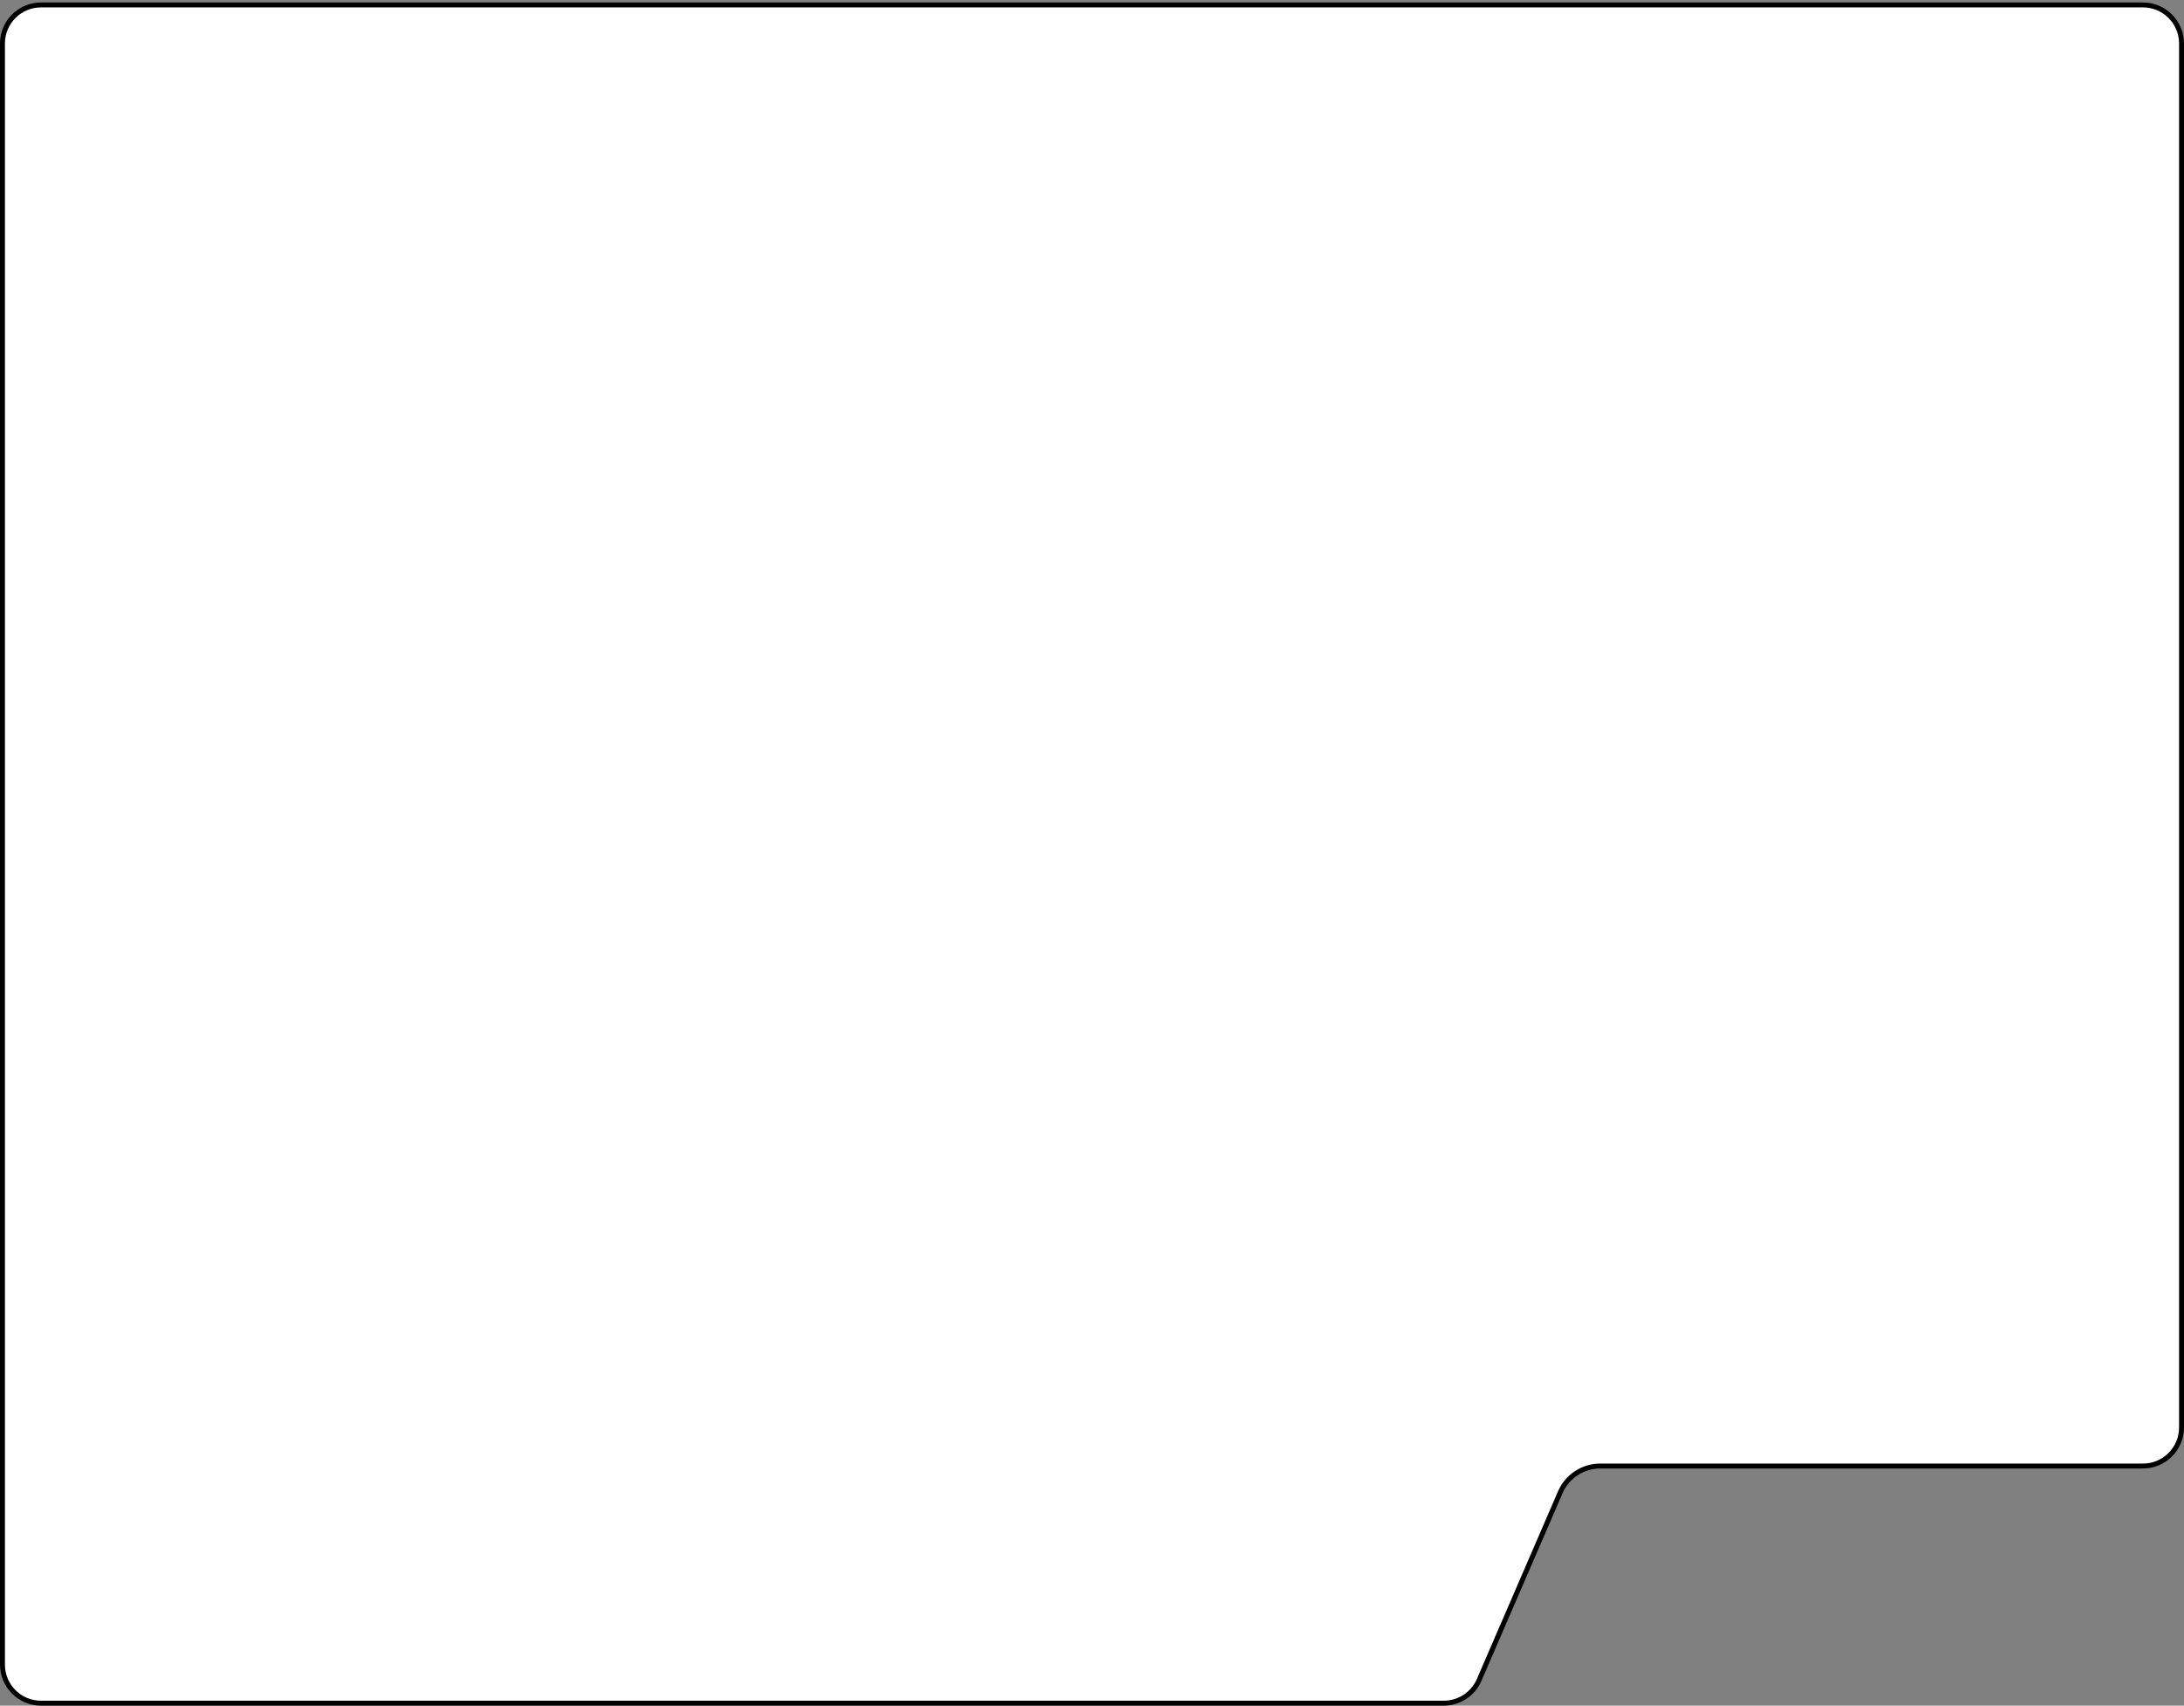 <svg width="443" height="346" viewBox="0 0 443 346" fill="none" xmlns="http://www.w3.org/2000/svg">
<rect x="0" y="0" width="443" height="346" fill="#808080" stroke="none"/>
<path d="M442.5 289.569L442.5 8.823C442.5 4.503 438.997 1 434.677 1L8.323 1C4.003 1 0.5 4.503 0.5 8.823L0.5 337.677C0.5 341.997 4.003 345.5 8.323 345.5L263.62 345.5L292.849 345.5C295.969 345.5 298.791 343.646 300.03 340.782L316.489 302.713C317.886 299.483 321.068 297.392 324.588 297.392L434.677 297.392C438.997 297.392 442.5 293.889 442.5 289.569Z" fill="white" stroke="black" style="fill:white;fill-opacity:1;stroke:black;stroke-opacity:1;"/>
</svg>
